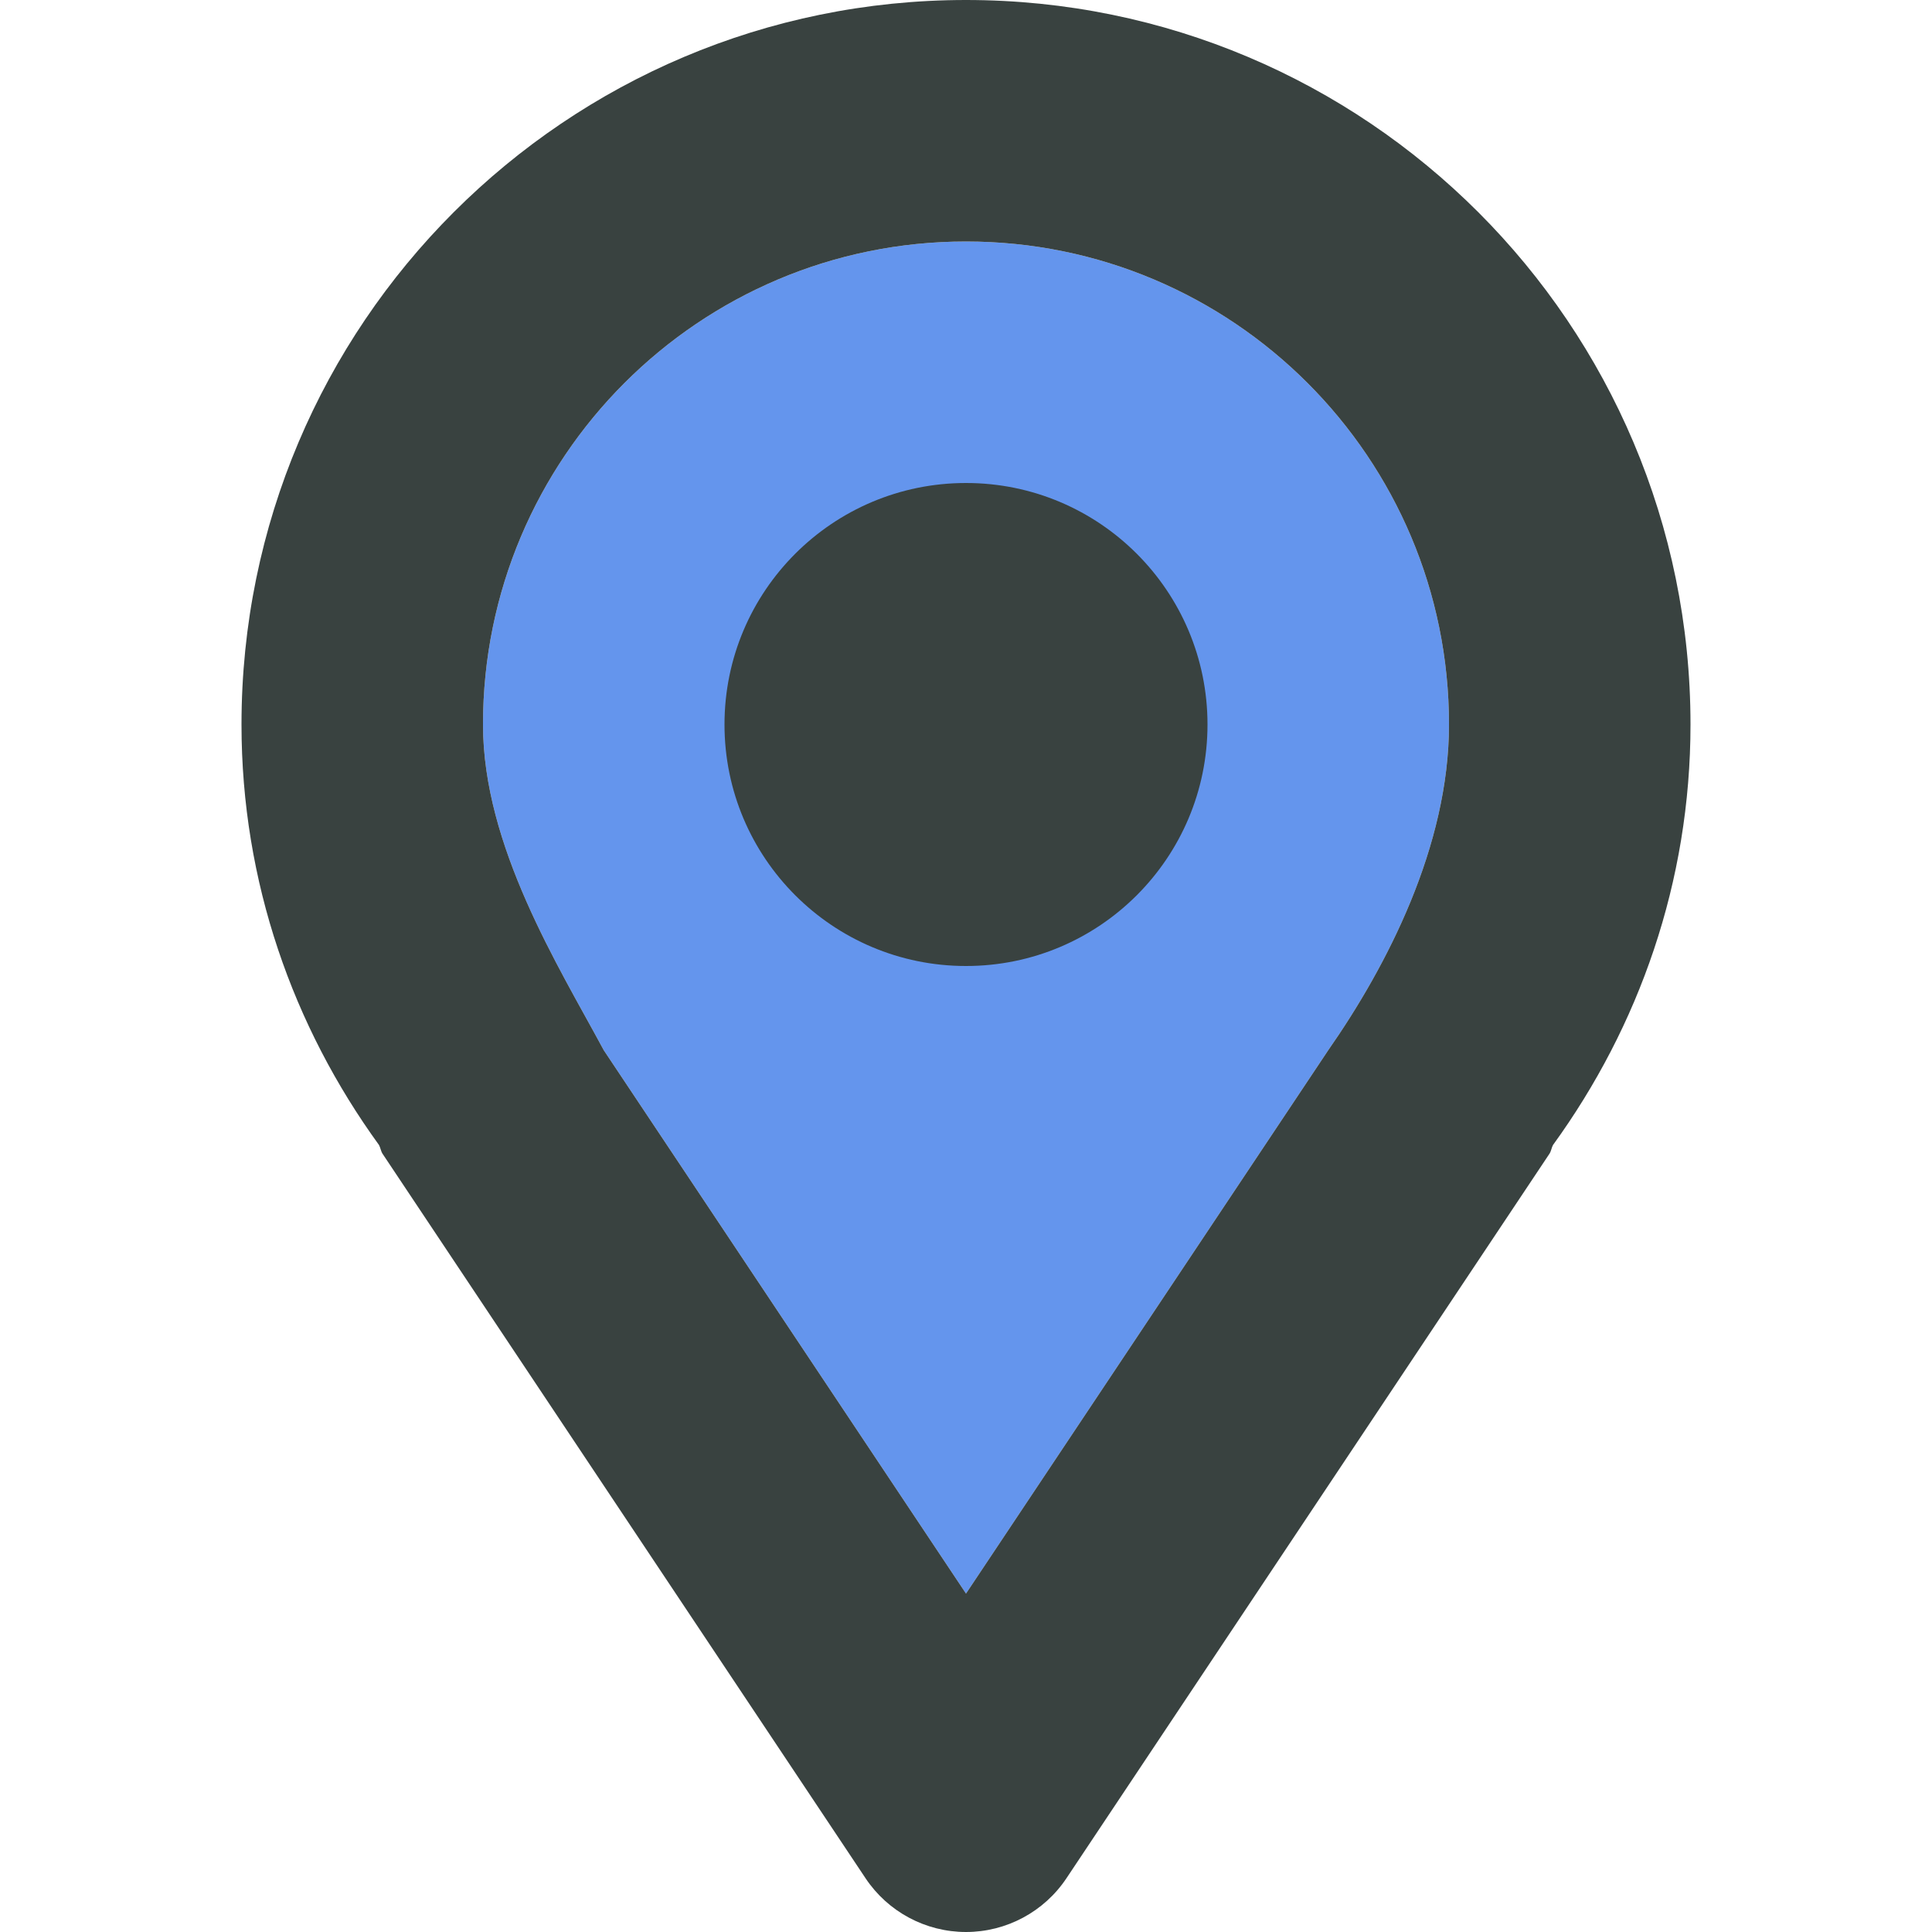 
<svg version="1.0" id="Layer_1" xmlns="http://www.w3.org/2000/svg" xmlns:xlink="http://www.w3.org/1999/xlink"
     width="800px" height="800px" viewBox="0 0 64 64" enable-background="new 0 0 64 64" xml:space="preserve">
<g>
	<path fill="cornflowerblue" d="M32,52.789l-12-18C18.5,32,16,28.031,16,24c0-8.836,7.164-16,16-16s16,7.164,16,16
		c0,4.031-2.055,8-4,10.789L32,52.789z"/>
    <g>
		<path fill="#394240" d="M32,0C18.746,0,8,10.746,8,24c0,5.219,1.711,10.008,4.555,13.93c0.051,0.094,0.059,0.199,0.117,0.289
			l16,24C29.414,63.332,30.664,64,32,64s2.586-0.668,3.328-1.781l16-24c0.059-0.09,0.066-0.195,0.117-0.289
			C54.289,34.008,56,29.219,56,24C56,10.746,45.254,0,32,0z M44,34.789l-12,18l-12-18C18.5,32,16,28.031,16,24
			c0-8.836,7.164-16,16-16s16,7.164,16,16C48,28.031,45.945,32,44,34.789z"/>
        <circle fill="#394240" cx="32" cy="24" r="8"/>
	</g>
</g>
</svg>